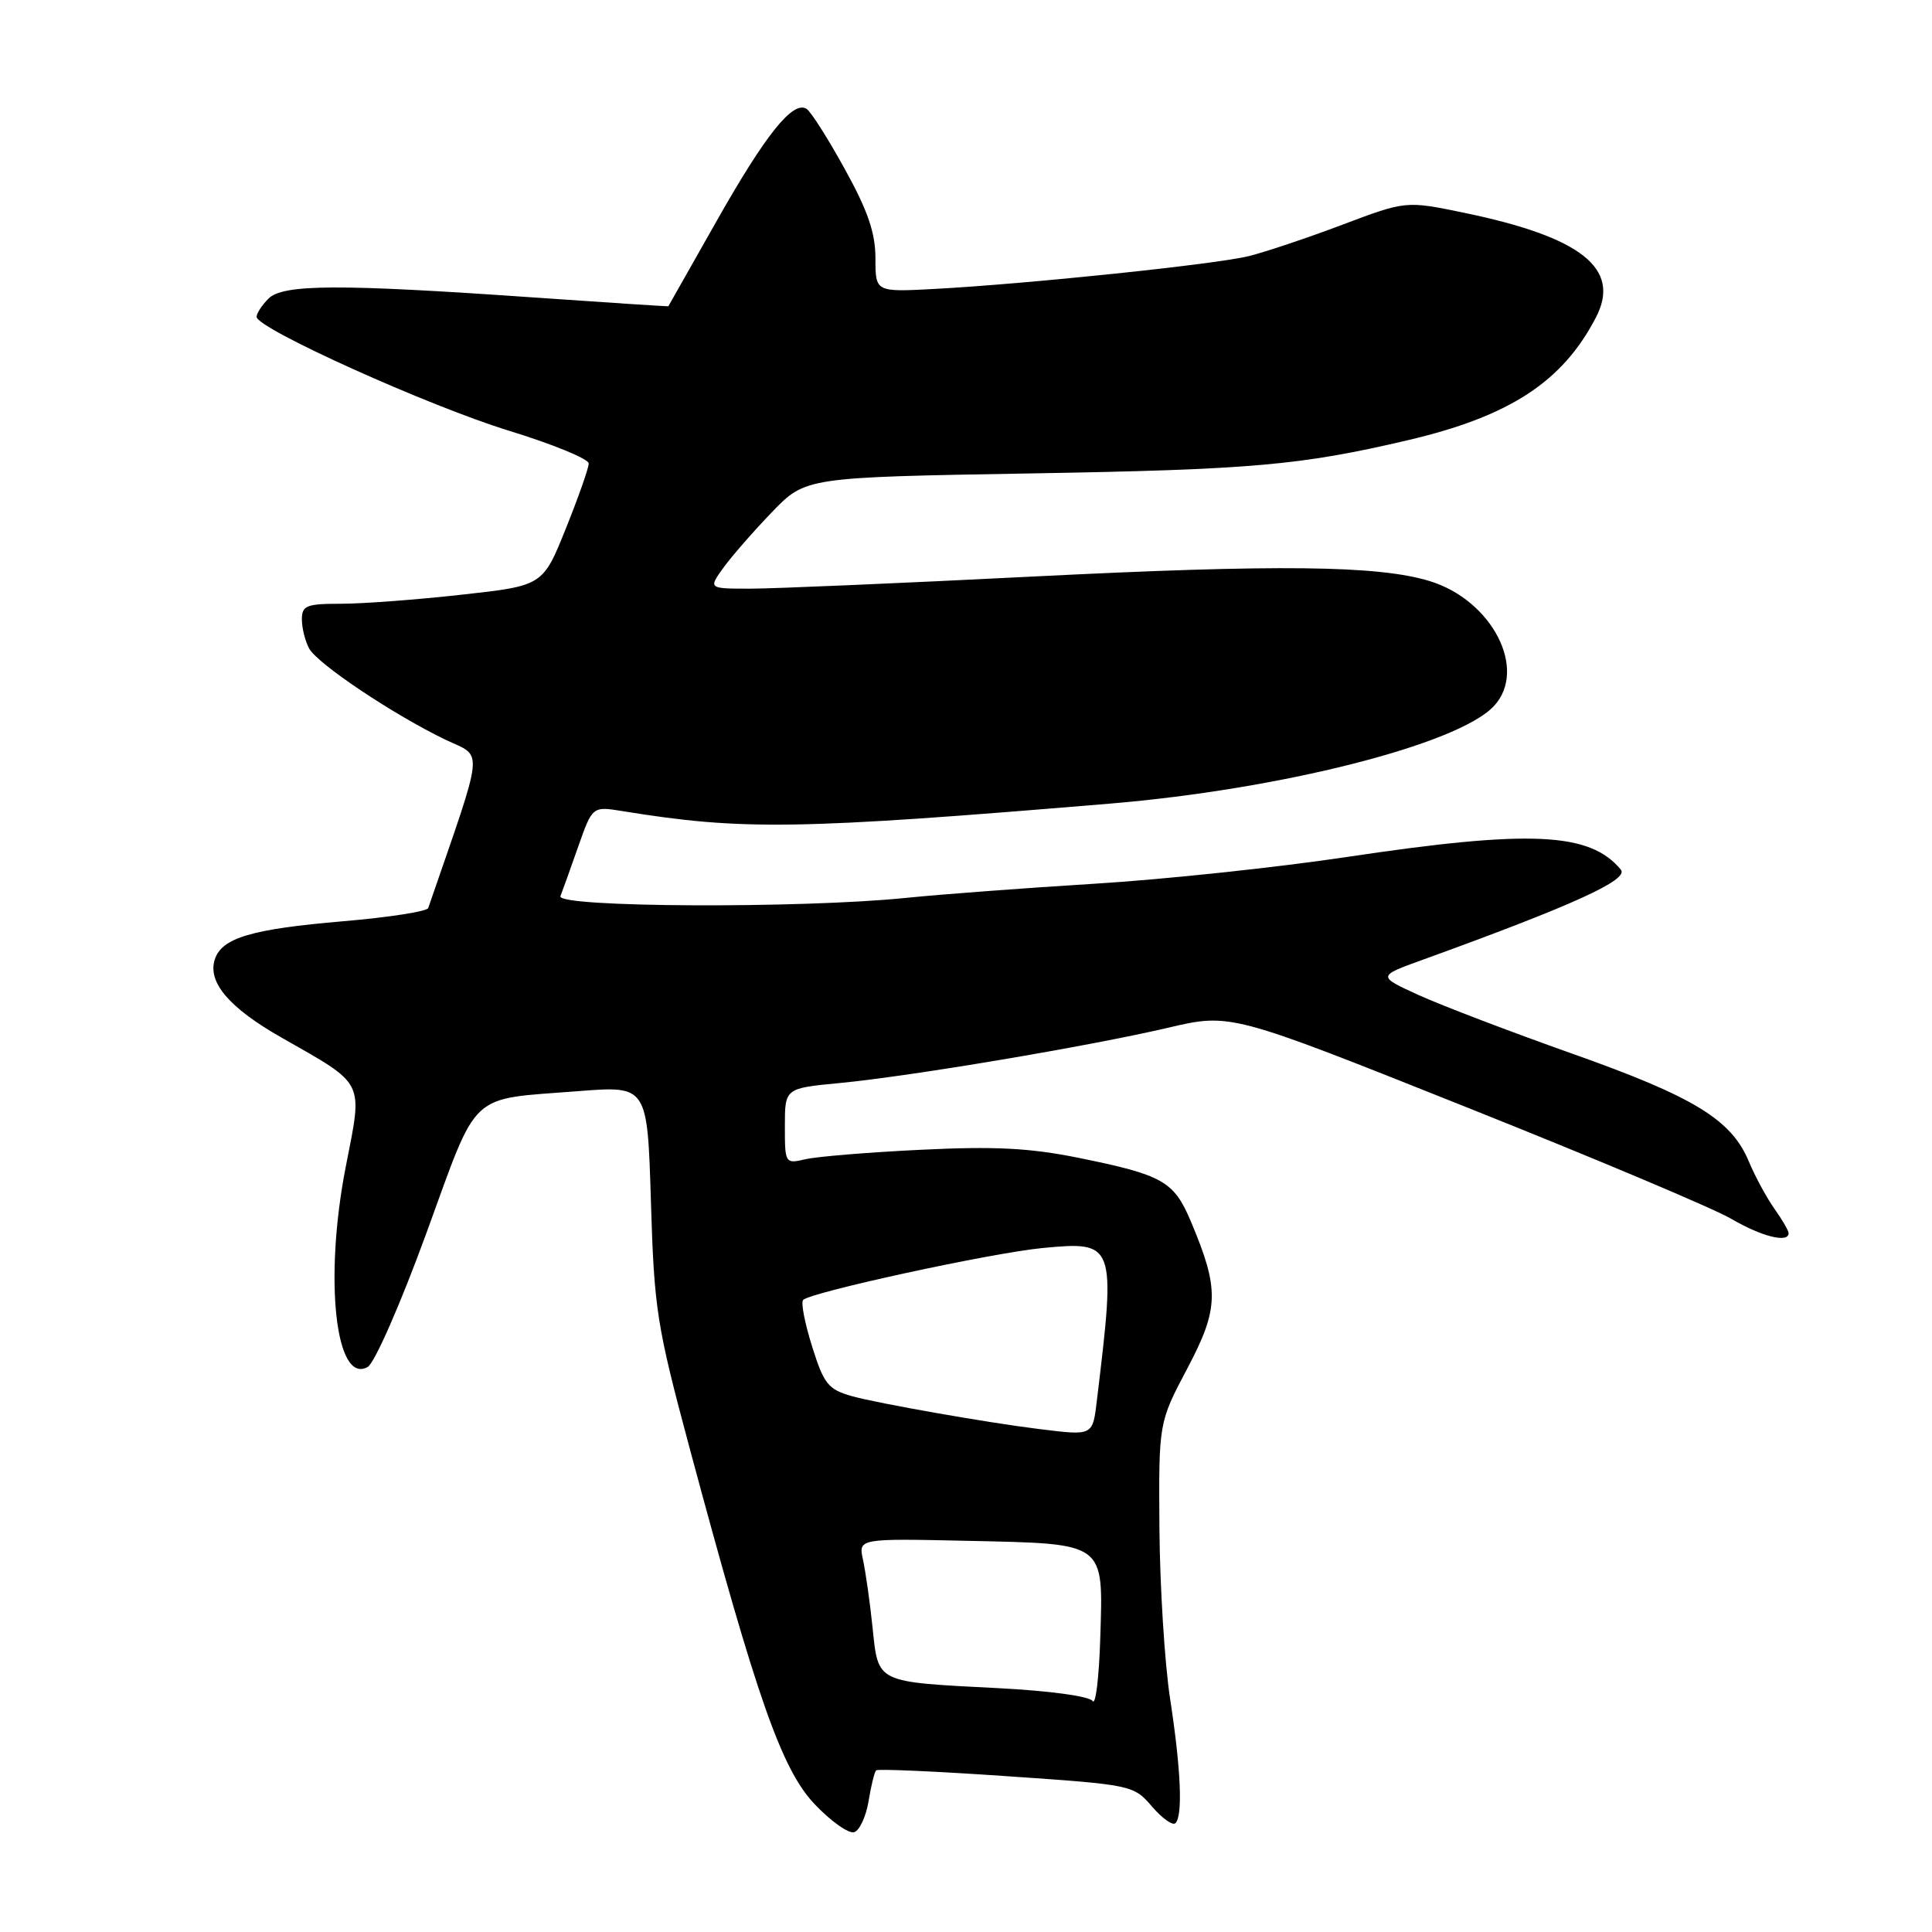 <?xml version="1.0" encoding="UTF-8" standalone="no"?>
<!DOCTYPE svg PUBLIC "-//W3C//DTD SVG 1.1//EN" "http://www.w3.org/Graphics/SVG/1.1/DTD/svg11.dtd" >
<svg xmlns="http://www.w3.org/2000/svg" xmlns:xlink="http://www.w3.org/1999/xlink" version="1.1" viewBox="0 0 256 256">
 <g >
 <path fill="currentColor"
d=" M 115.09 238.66 C 115.42 236.63 115.87 234.80 116.09 234.58 C 116.32 234.37 124.08 234.71 133.34 235.35 C 150.03 236.49 150.20 236.53 152.64 239.37 C 153.99 240.94 155.40 241.94 155.75 241.58 C 156.75 240.59 156.48 234.41 155.03 225.00 C 154.32 220.32 153.69 210.20 153.63 202.50 C 153.53 188.50 153.53 188.50 157.33 181.32 C 161.53 173.36 161.59 170.86 157.81 161.88 C 155.55 156.50 154.11 155.69 142.82 153.40 C 136.43 152.11 131.73 151.87 122.03 152.35 C 115.14 152.68 108.26 153.25 106.75 153.60 C 104.03 154.23 104.00 154.18 104.00 149.22 C 104.00 144.20 104.00 144.20 111.25 143.51 C 120.74 142.60 144.31 138.63 154.78 136.18 C 163.07 134.24 163.07 134.24 194.11 146.63 C 211.19 153.44 227.08 160.13 229.42 161.51 C 233.42 163.85 237.00 164.75 237.00 163.40 C 237.00 163.08 236.15 161.61 235.11 160.15 C 234.08 158.69 232.55 155.87 231.72 153.88 C 229.41 148.35 224.45 145.32 208.31 139.61 C 200.16 136.72 191.03 133.24 188.00 131.86 C 182.50 129.35 182.50 129.35 188.50 127.18 C 208.48 119.94 215.89 116.57 214.77 115.23 C 210.66 110.27 202.80 109.91 178.50 113.55 C 169.15 114.95 154.07 116.55 145.00 117.10 C 135.93 117.66 124.67 118.50 120.00 118.98 C 106.00 120.40 73.69 120.24 74.26 118.75 C 74.53 118.06 75.59 115.10 76.62 112.17 C 78.50 106.83 78.50 106.83 82.50 107.48 C 98.43 110.06 105.57 109.95 147.00 106.49 C 169.70 104.60 193.16 98.65 197.93 93.58 C 202.47 88.75 197.74 79.53 189.42 76.99 C 182.58 74.91 169.38 74.76 136.76 76.40 C 119.30 77.28 102.51 78.00 99.44 78.00 C 93.86 78.00 93.86 78.00 95.84 75.25 C 96.93 73.74 99.82 70.42 102.28 67.87 C 106.74 63.24 106.74 63.24 136.62 62.73 C 165.88 62.23 172.33 61.66 186.50 58.34 C 200.04 55.17 207.05 50.60 211.48 42.04 C 214.82 35.59 209.56 31.42 194.03 28.20 C 186.29 26.60 186.29 26.60 177.89 29.77 C 173.28 31.51 167.70 33.38 165.50 33.93 C 161.13 35.02 136.11 37.63 123.75 38.29 C 116.00 38.70 116.00 38.70 116.00 34.22 C 116.00 30.86 114.99 27.91 111.94 22.40 C 109.71 18.35 107.43 14.76 106.87 14.42 C 105.06 13.30 101.45 17.81 94.96 29.28 C 91.47 35.45 88.59 40.54 88.56 40.58 C 88.52 40.62 80.40 40.09 70.50 39.40 C 44.85 37.61 37.49 37.65 35.57 39.57 C 34.71 40.44 34.00 41.52 34.00 41.98 C 34.00 43.52 56.79 53.80 67.46 57.08 C 73.26 58.86 78.00 60.81 78.01 61.41 C 78.01 62.01 76.64 65.90 74.97 70.05 C 71.93 77.61 71.93 77.61 61.17 78.80 C 55.25 79.46 48.07 80.00 45.20 80.00 C 40.61 80.00 40.00 80.24 40.00 82.07 C 40.00 83.20 40.43 84.94 40.96 85.92 C 42.04 87.95 52.20 94.74 59.08 98.04 C 64.08 100.43 64.29 98.43 56.74 120.32 C 56.58 120.77 51.51 121.56 45.48 122.07 C 33.27 123.11 29.36 124.28 28.45 127.16 C 27.50 130.17 30.39 133.55 37.24 137.45 C 48.50 143.87 48.08 143.03 45.82 154.57 C 42.91 169.44 44.45 183.53 48.72 181.13 C 49.63 180.63 53.09 172.73 56.49 163.42 C 63.48 144.26 61.90 145.74 76.67 144.58 C 85.78 143.87 85.78 143.87 86.25 159.18 C 86.68 173.53 87.01 175.61 91.41 192.00 C 100.33 225.22 103.59 234.49 107.97 239.09 C 110.12 241.35 112.47 243.01 113.19 242.77 C 113.91 242.53 114.76 240.68 115.09 238.66 Z  M 144.78 225.40 C 144.37 224.76 139.09 224.04 132.28 223.69 C 115.94 222.85 116.40 223.07 115.62 215.67 C 115.27 212.28 114.69 208.23 114.35 206.67 C 113.74 203.85 113.74 203.85 128.34 204.17 C 146.65 204.58 146.18 204.24 145.79 217.08 C 145.63 222.26 145.18 226.00 144.78 225.40 Z  M 137.50 189.33 C 130.88 188.52 116.29 185.95 112.93 185.01 C 109.74 184.11 109.18 183.43 107.61 178.42 C 106.64 175.34 106.10 172.57 106.42 172.25 C 107.46 171.21 131.37 166.02 138.14 165.37 C 147.76 164.45 147.86 164.72 145.38 185.25 C 144.77 190.36 144.98 190.25 137.50 189.33 Z "/>
</g>
</svg>